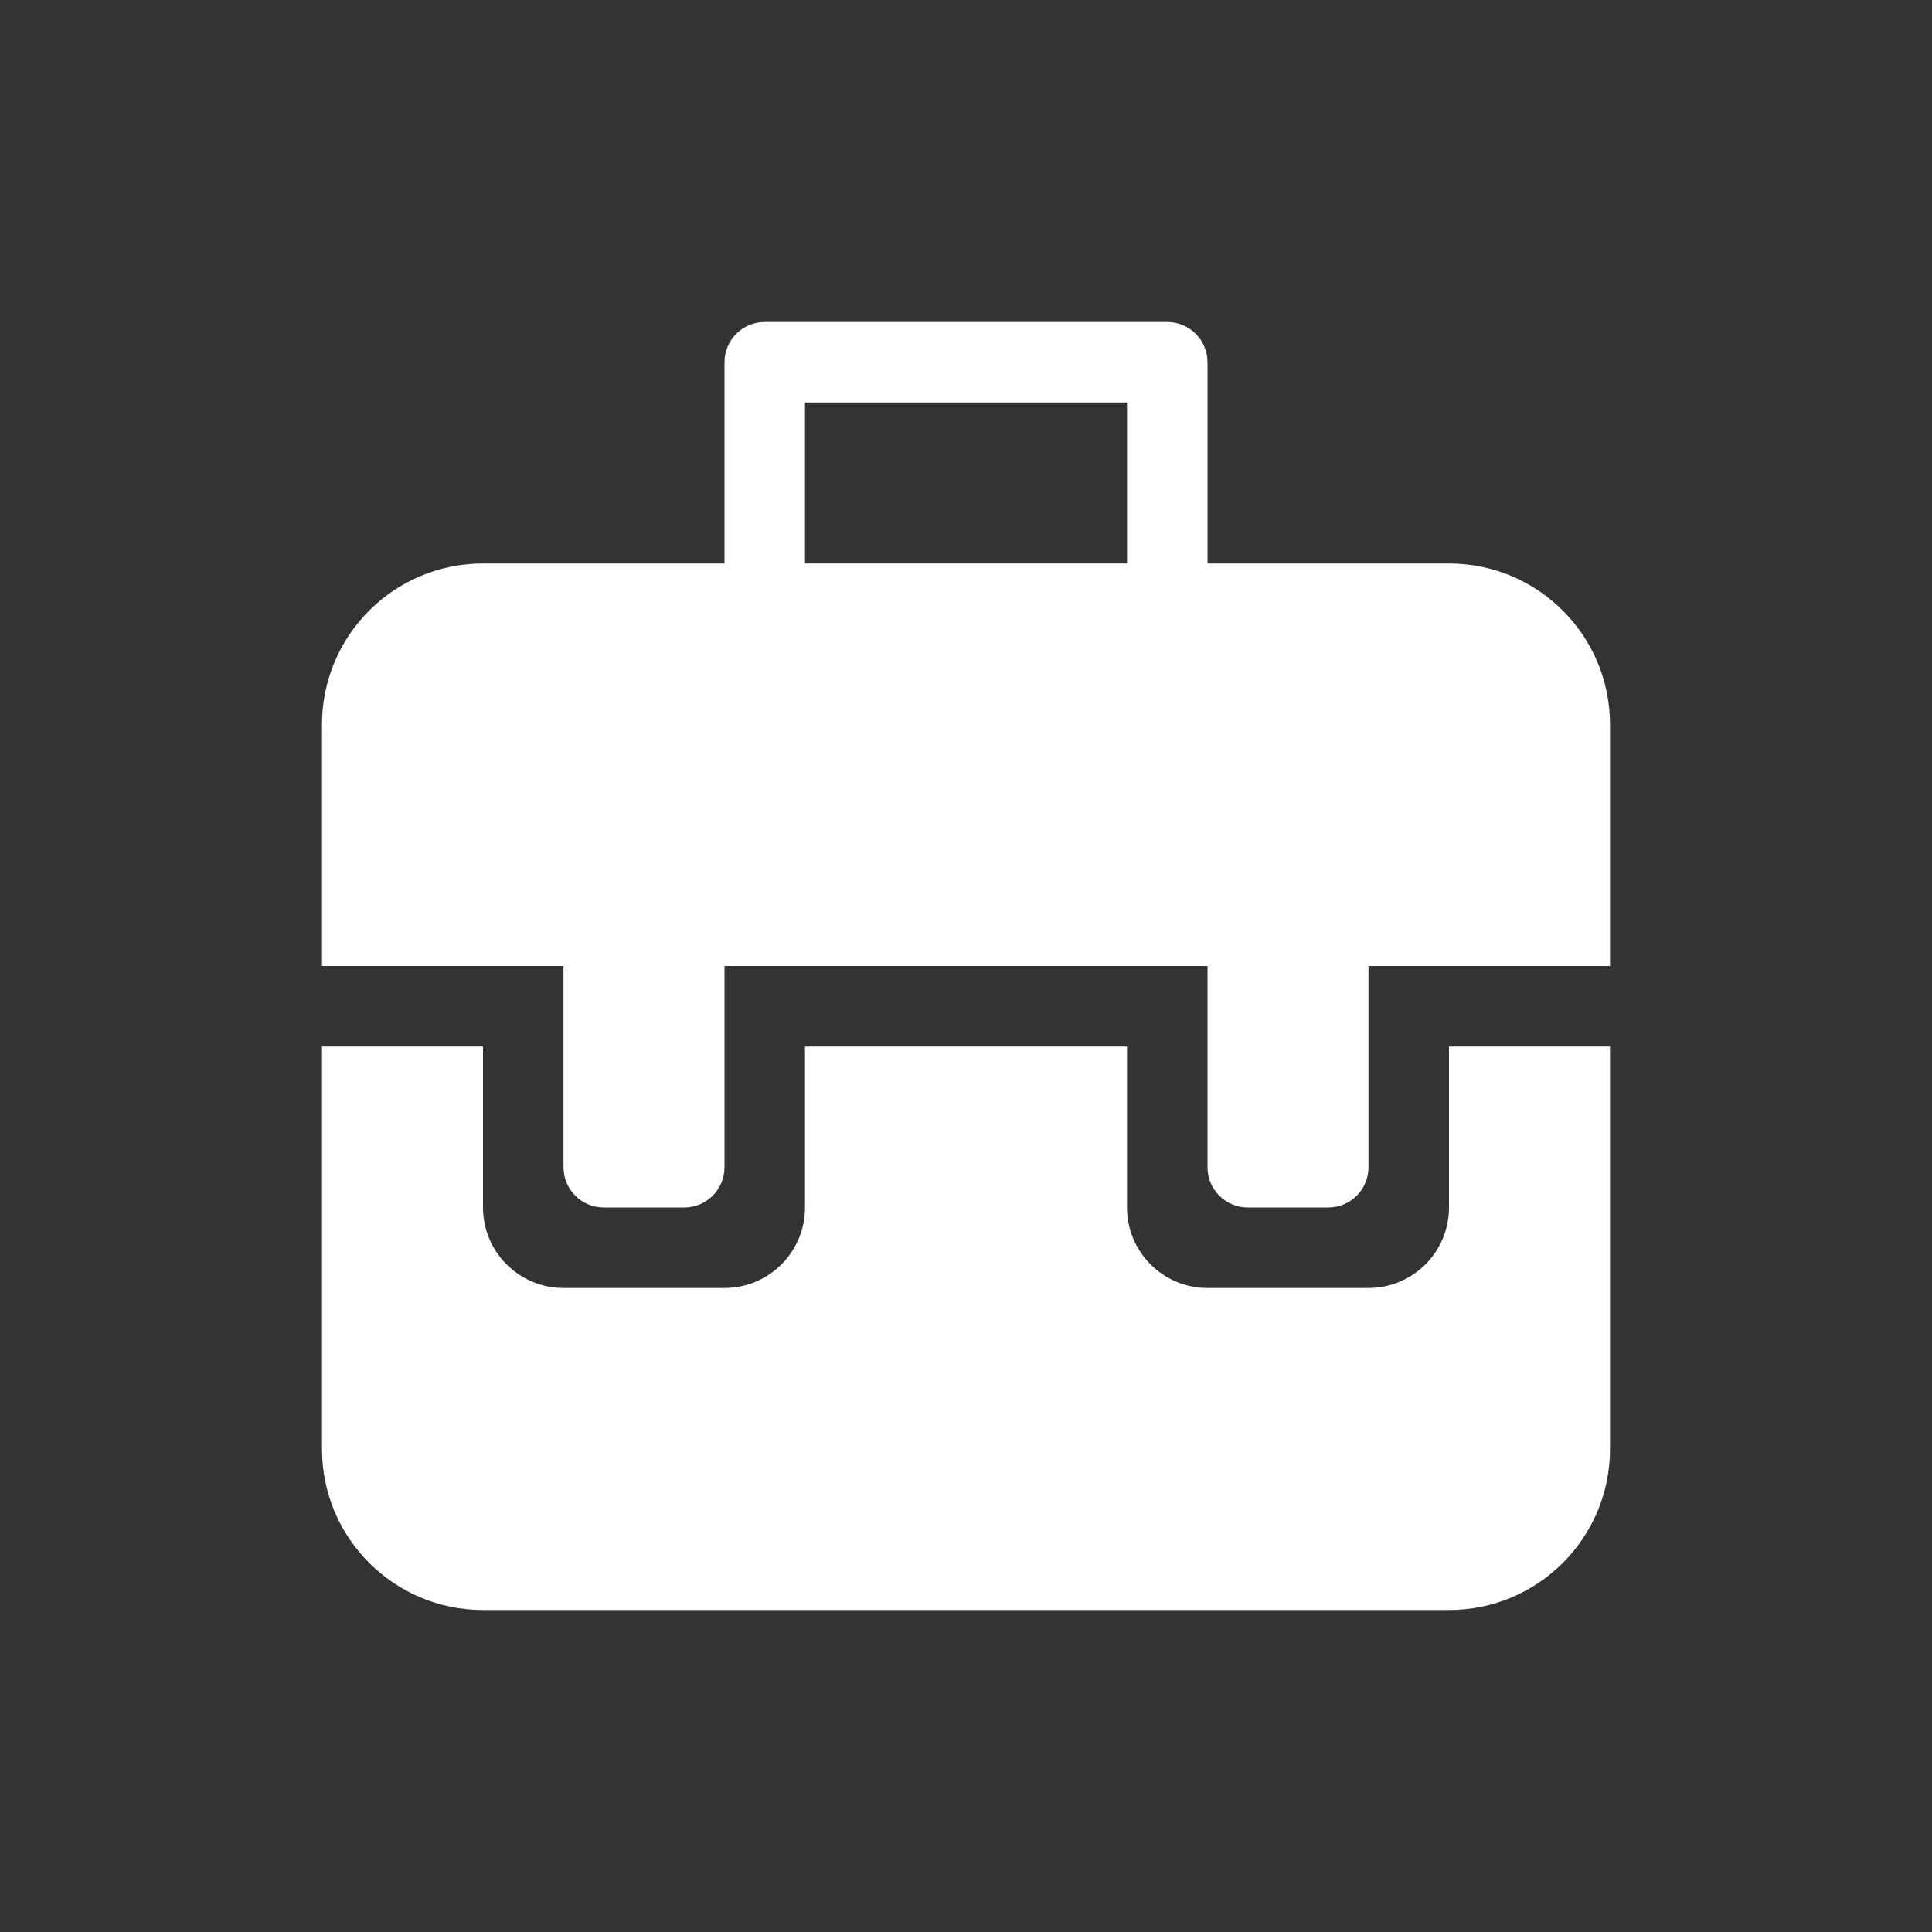 <?xml version="1.0" encoding="iso-8859-1"?>
<!-- Generator: Adobe Illustrator 18.0.0, SVG Export Plug-In . SVG Version: 6.00 Build 0)  -->
<!DOCTYPE svg PUBLIC "-//W3C//DTD SVG 1.1//EN" "http://www.w3.org/Graphics/SVG/1.1/DTD/svg11.dtd">
<svg version="1.1" id="&#x56FE;&#x5C42;_1" xmlns="http://www.w3.org/2000/svg" xmlns:xlink="http://www.w3.org/1999/xlink" x="0px"
	 y="0px" viewBox="0 0 24 24" enable-background="new 0 0 24 24" xml:space="preserve">
<rect x="0" y="0" width="24" height="24" fill="#333333" stroke="none"/>
<g>
	<g>
		<path fill="#FFFFFF" d="M17,16h-2c-0.552,0-1-0.448-1-1v-2h-4v2c0,0.552-0.448,1-1,1H7c-0.552,0-1-0.448-1-1v-2H4v5
			c0,1.105,0.895,2,2,2h12c1.105,0,2-0.895,2-2v-5h-2v2C18,15.552,17.552,16,17,16z"/>
	</g>
	<g>
		<path fill="#FFFFFF" d="M18,7h-3V4.5C15,4.224,14.776,4,14.5,4h-5C9.224,4,9,4.224,9,4.5V7H6C4.895,7,4,7.895,4,9v3h3v2.5
			C7,14.776,7.224,15,7.5,15h1C8.776,15,9,14.776,9,14.5V12h6v2.5c0,0.276,0.224,0.5,0.5,0.5h1c0.276,0,0.5-0.224,0.5-0.5V12h3V9
			C20,7.895,19.105,7,18,7z M10,5h4v2h-4V5z"/>
	</g>
</g>
</svg>
